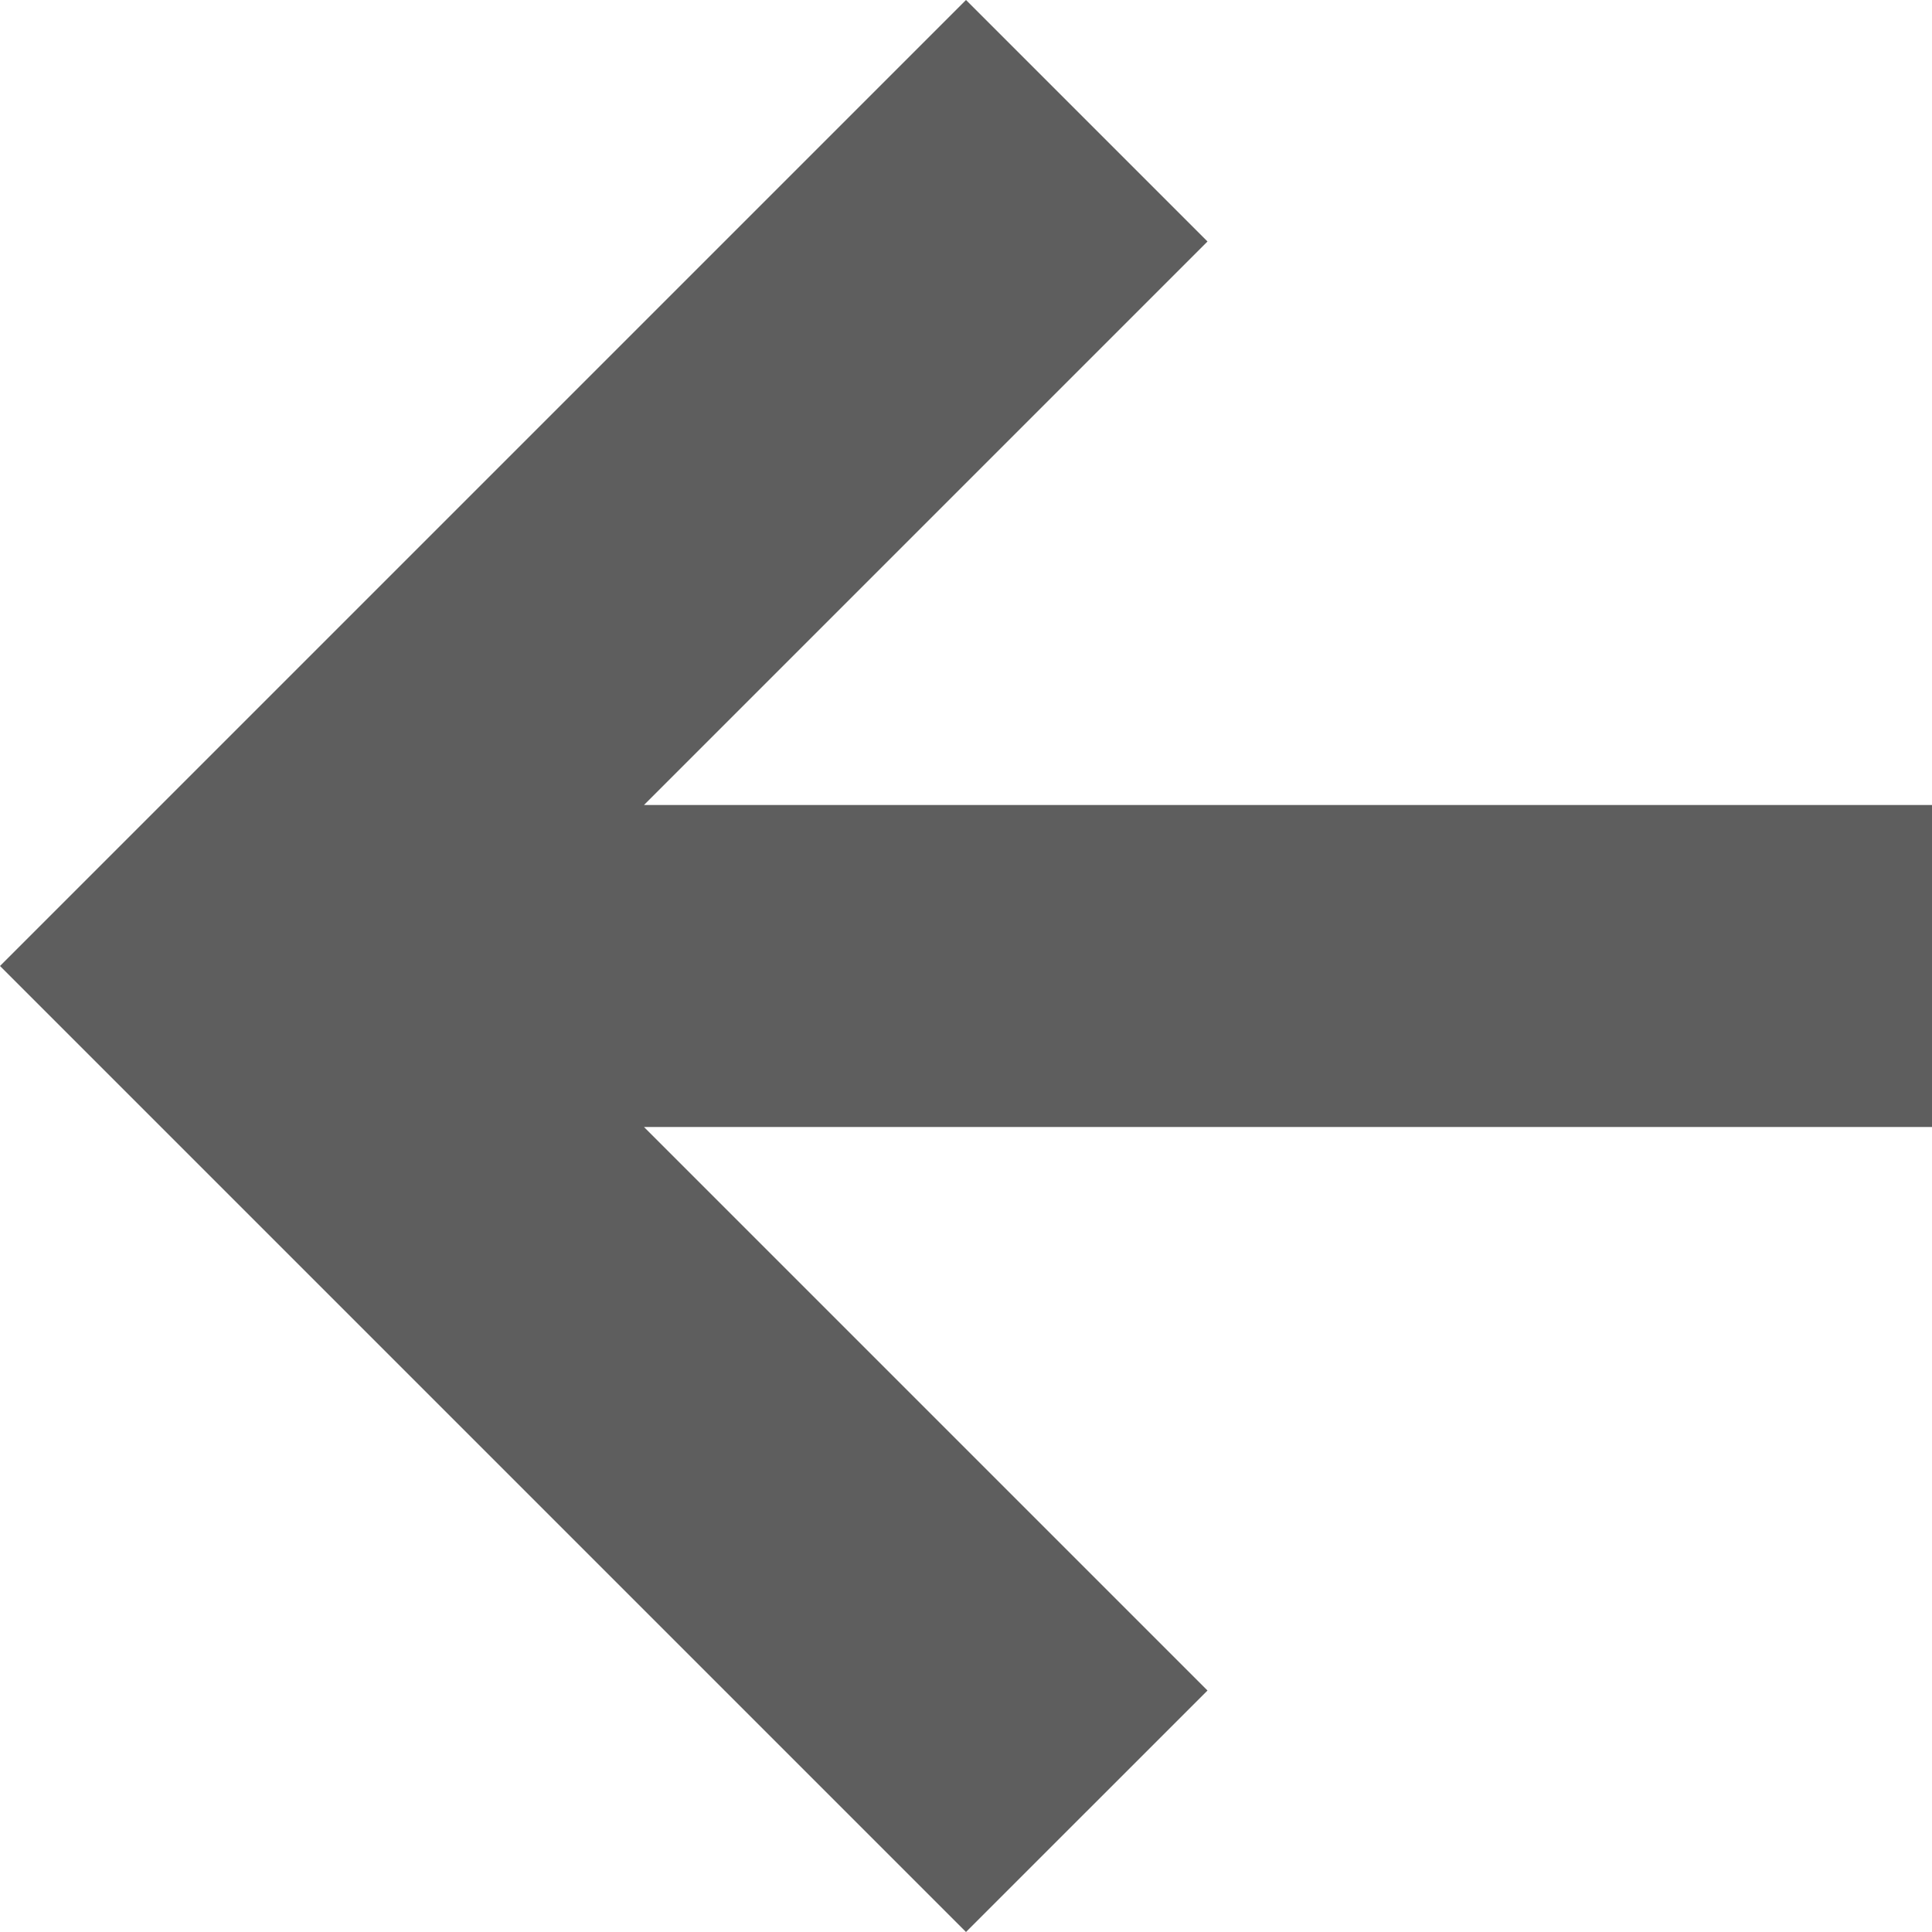 <svg id="position-middleleft.svg" xmlns="http://www.w3.org/2000/svg" width="12" height="12" viewBox="0 0 12 12"><defs><style>.cls-1{fill:#5e5e5e;fill-rule:evenodd}</style></defs><path id="icon" class="cls-1" d="M14 18l-6-6 6-6 1.5 1.5L12 11h8v2h-8l3.5 3.5z" transform="translate(-8 -6)"/></svg>